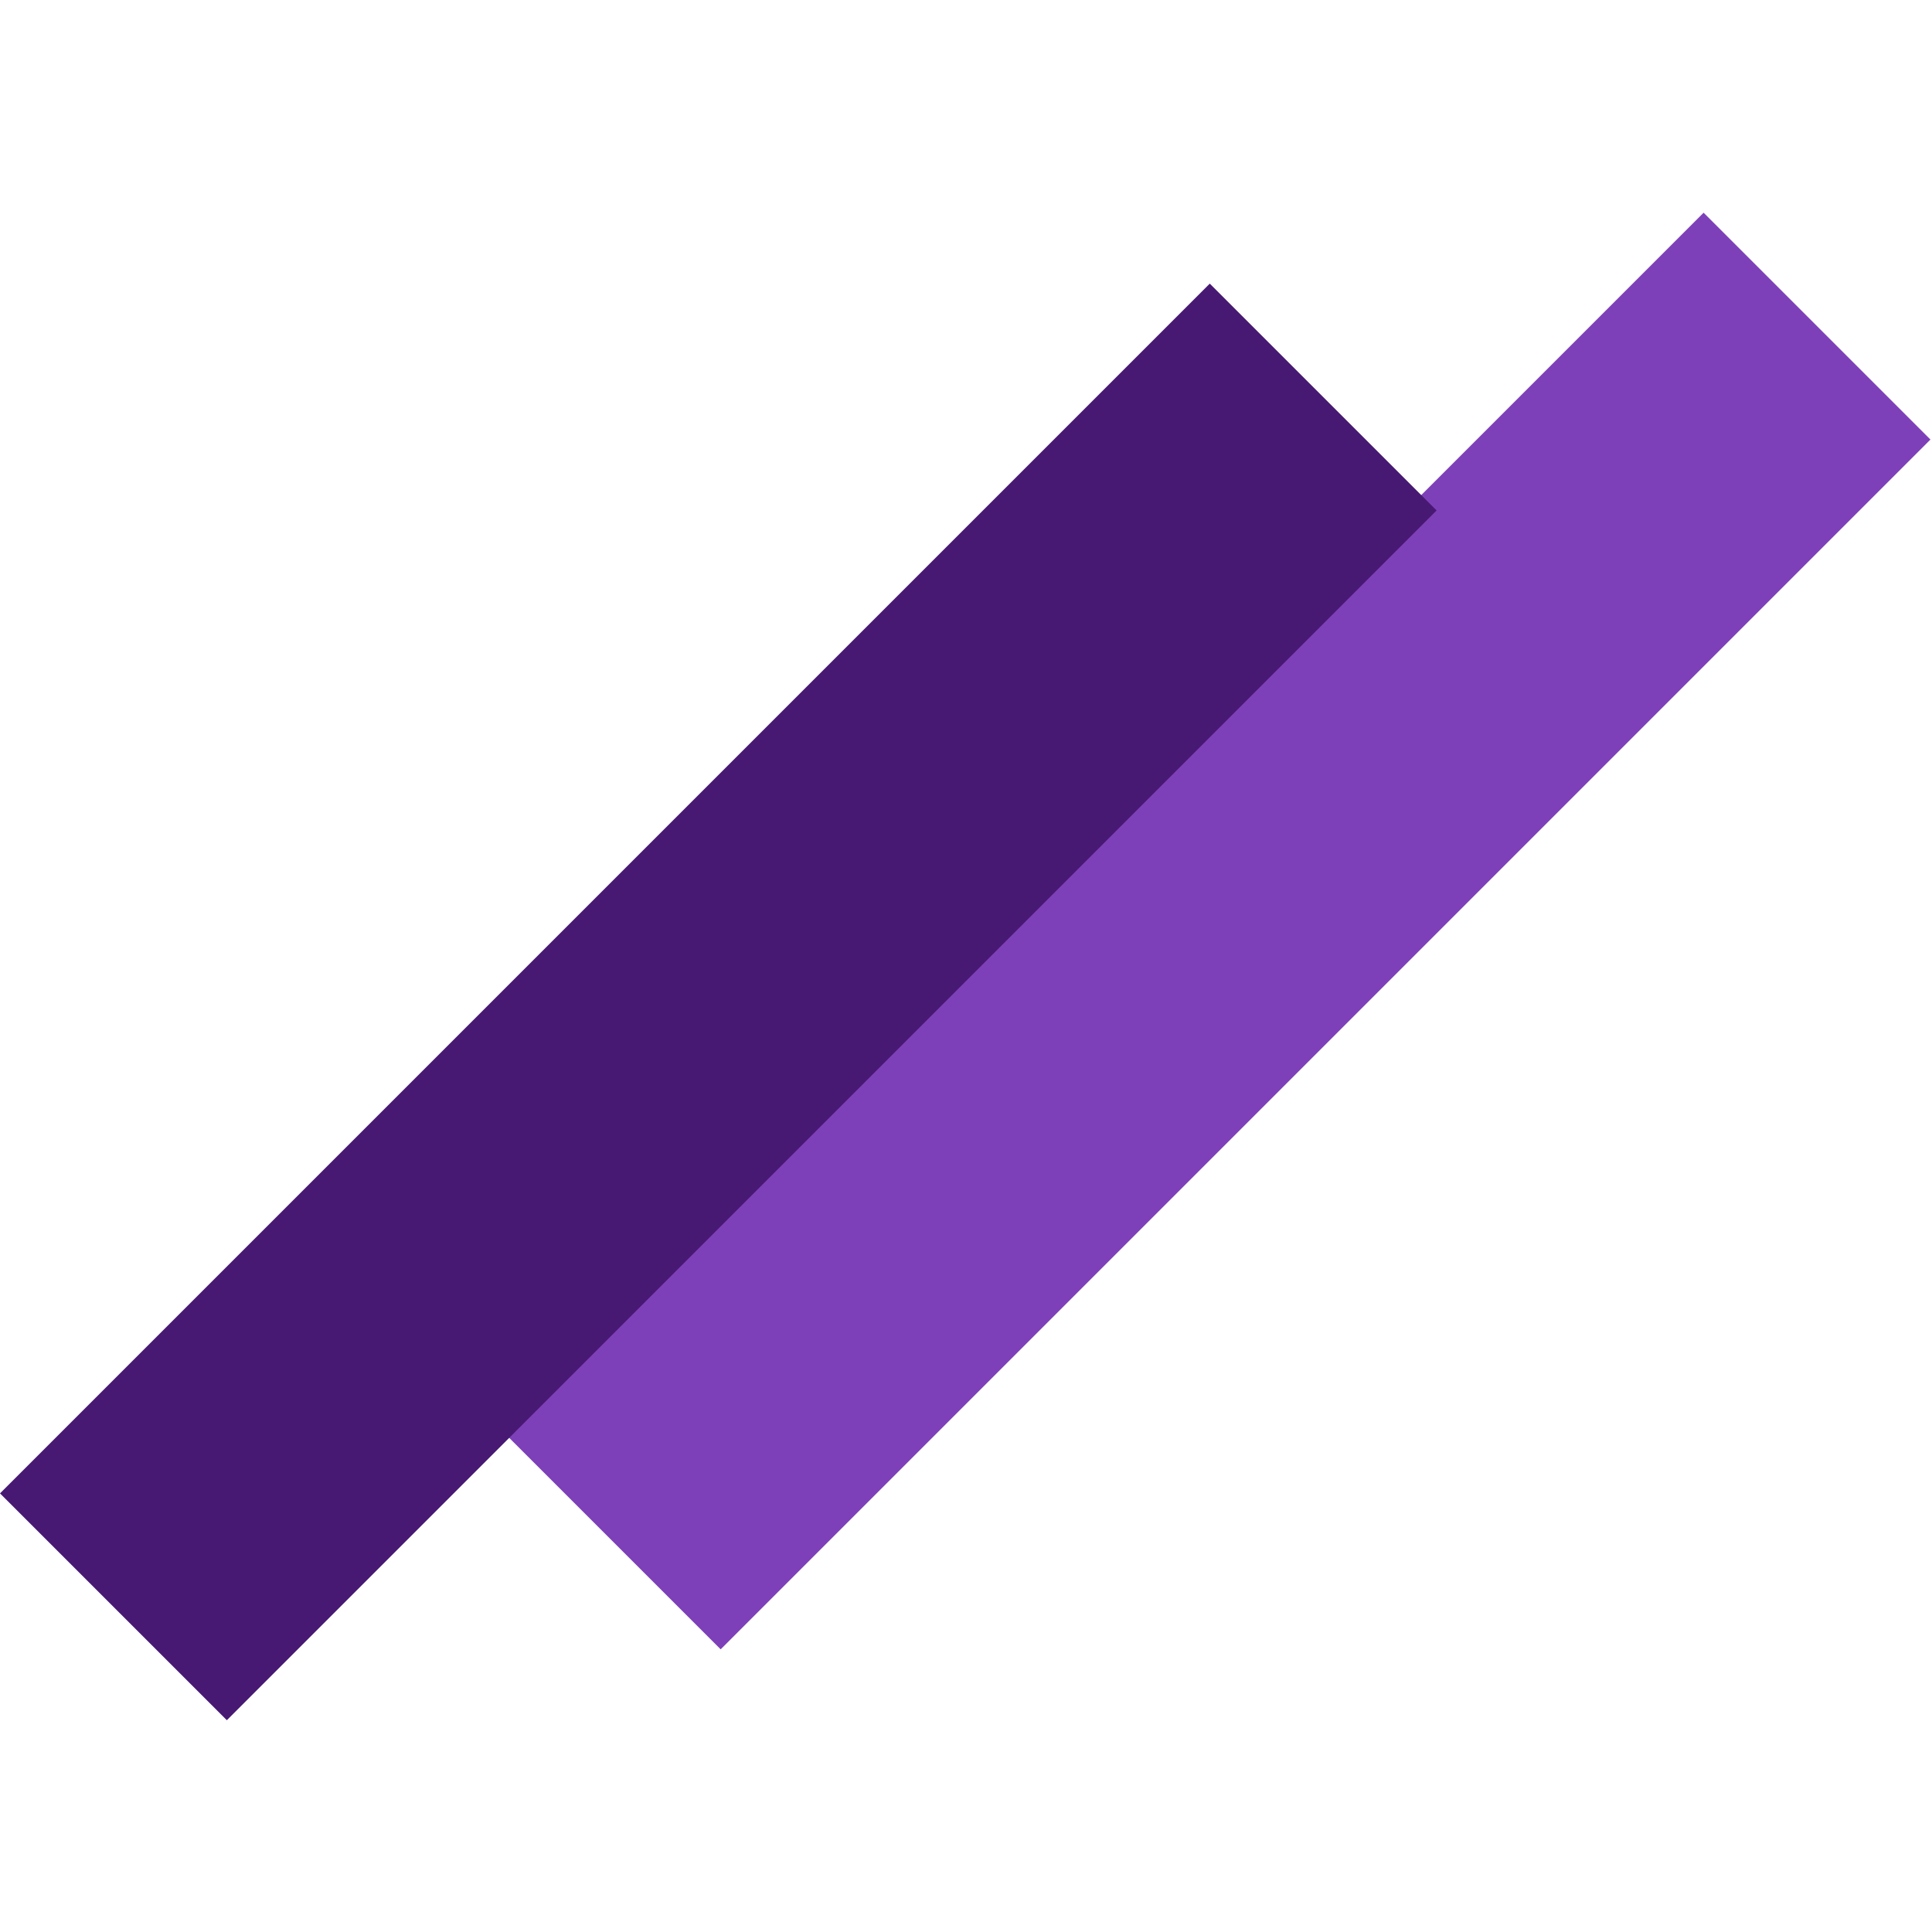 <svg width="109" height="109" viewBox="0 0 109 109" fill="none" xmlns="http://www.w3.org/2000/svg">
<rect x="27.861" y="80.254" width="96.525" height="18.099" transform="rotate(-45 27.861 80.254)" fill="#7E40B8"/>
<rect y="84.254" width="96.525" height="18.099" transform="rotate(-45 0 84.254)" fill="#471973"/>
</svg>
